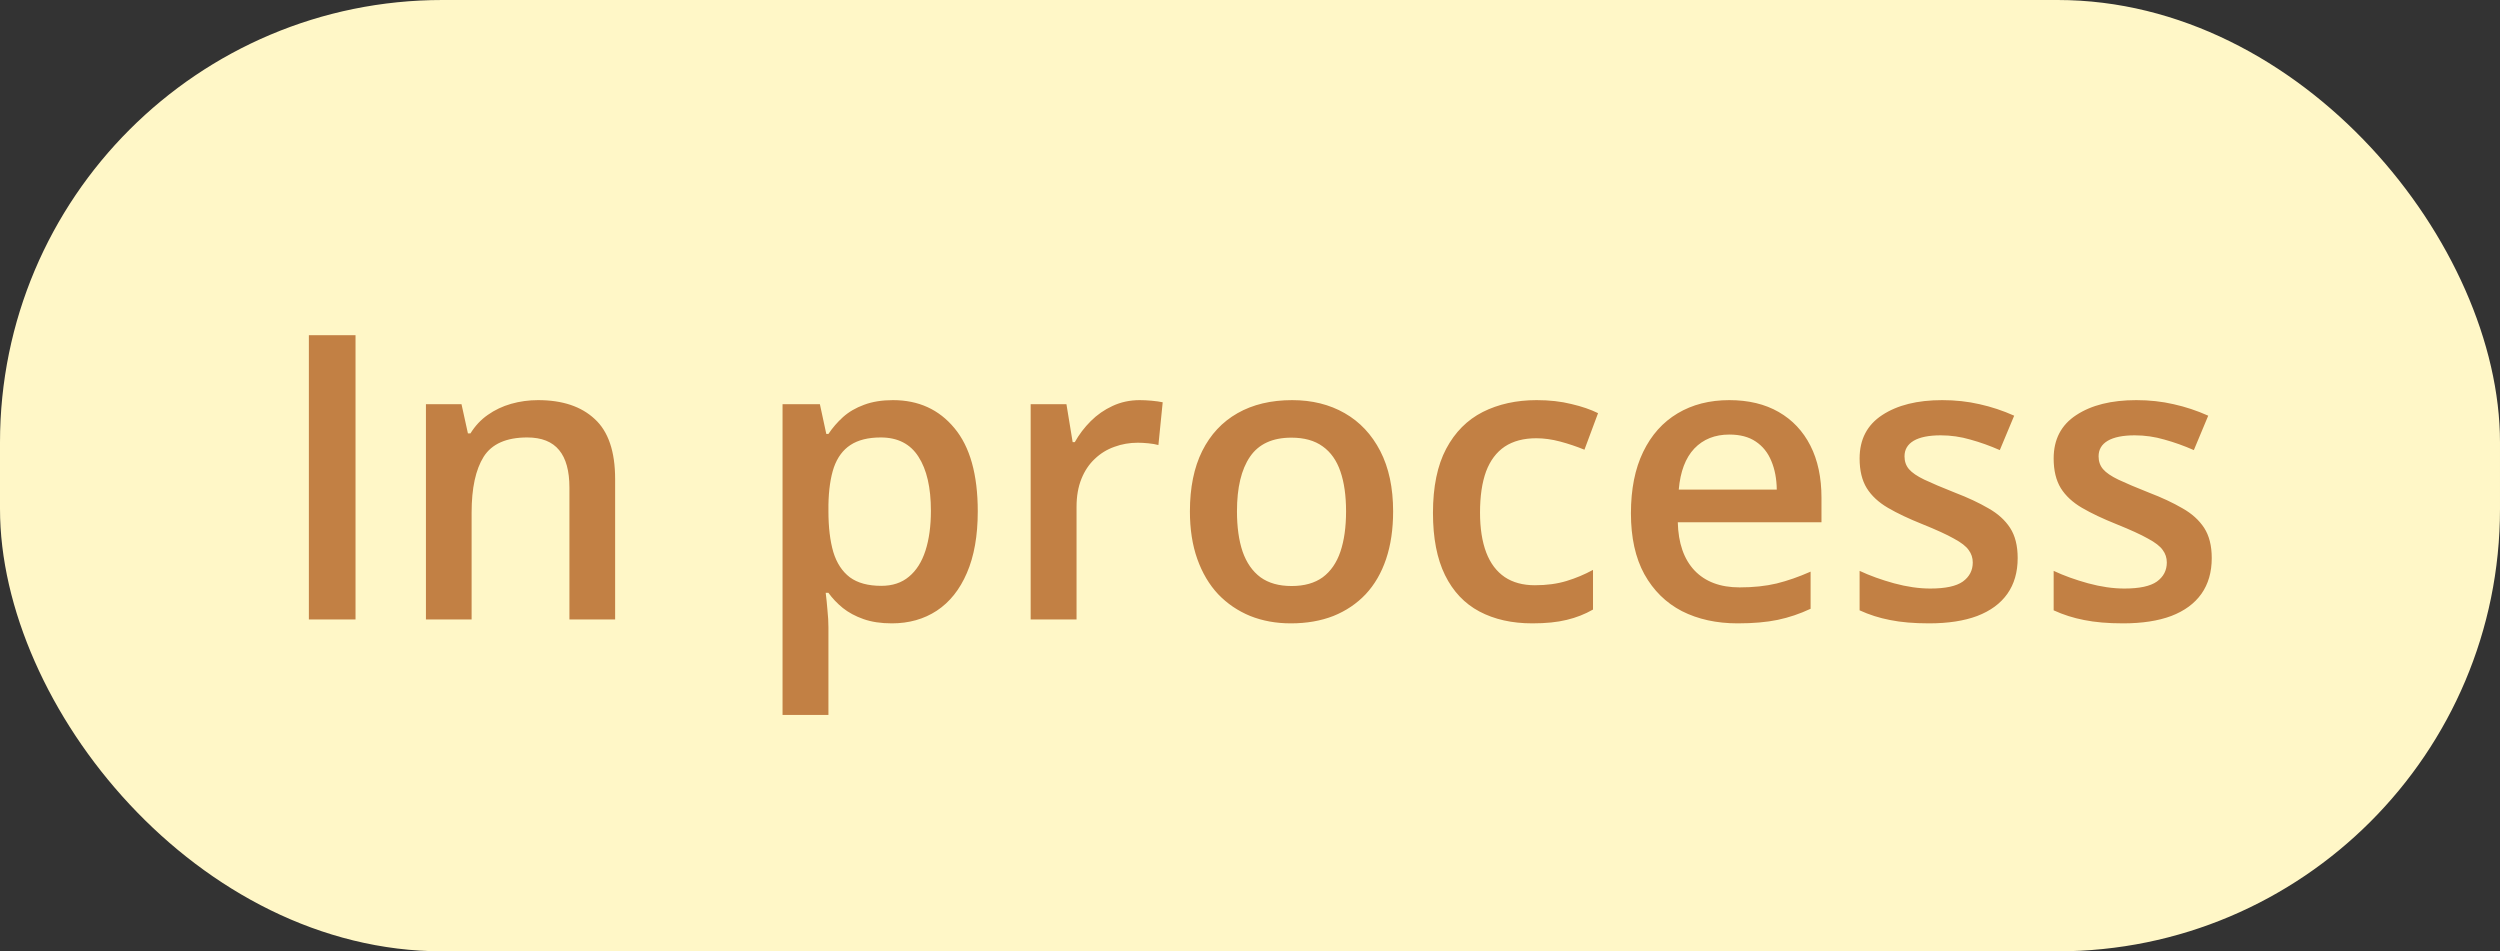 <svg width="113" height="43" viewBox="0 0 113 43" fill="none" xmlns="http://www.w3.org/2000/svg">
<rect x="0" y="0" width="113" height="43" fill="#333333" stroke="none"/>
<g style="mix-blend-mode:multiply">
<rect width="113" height="43" rx="20" fill="#FFF7C7"/>
<path d="M13.961 28V15.15H16.07V28H13.961ZM24.323 18.086C25.419 18.086 26.271 18.37 26.881 18.939C27.496 19.501 27.804 20.406 27.804 21.654V28H25.738V22.041C25.738 21.285 25.583 20.72 25.273 20.345C24.962 19.964 24.481 19.773 23.831 19.773C22.888 19.773 22.231 20.064 21.862 20.644C21.499 21.224 21.317 22.064 21.317 23.166V28H19.252V18.27H20.86L21.15 19.589H21.265C21.476 19.249 21.736 18.971 22.047 18.754C22.363 18.531 22.715 18.364 23.102 18.253C23.494 18.142 23.901 18.086 24.323 18.086ZM40.363 18.086C41.518 18.086 42.443 18.508 43.141 19.352C43.844 20.195 44.195 21.449 44.195 23.113C44.195 24.215 44.031 25.144 43.703 25.899C43.381 26.649 42.927 27.218 42.341 27.605C41.761 27.985 41.084 28.176 40.31 28.176C39.818 28.176 39.391 28.111 39.027 27.982C38.664 27.854 38.353 27.686 38.096 27.481C37.838 27.27 37.621 27.042 37.445 26.796H37.322C37.352 27.03 37.378 27.291 37.401 27.578C37.431 27.859 37.445 28.117 37.445 28.352V32.315H35.371V18.27H37.059L37.349 19.615H37.445C37.627 19.34 37.847 19.085 38.105 18.851C38.368 18.616 38.685 18.432 39.054 18.297C39.429 18.156 39.865 18.086 40.363 18.086ZM39.81 19.773C39.241 19.773 38.784 19.888 38.438 20.116C38.099 20.339 37.85 20.676 37.691 21.127C37.539 21.578 37.457 22.144 37.445 22.823V23.113C37.445 23.834 37.519 24.446 37.665 24.95C37.817 25.448 38.066 25.829 38.412 26.093C38.764 26.351 39.238 26.48 39.836 26.48C40.34 26.48 40.756 26.342 41.084 26.066C41.418 25.791 41.667 25.398 41.831 24.889C41.995 24.379 42.077 23.778 42.077 23.087C42.077 22.038 41.89 21.224 41.515 20.644C41.145 20.064 40.577 19.773 39.81 19.773ZM51.517 18.086C51.681 18.086 51.859 18.095 52.053 18.112C52.246 18.13 52.413 18.153 52.554 18.183L52.36 20.116C52.237 20.081 52.085 20.055 51.903 20.037C51.727 20.02 51.569 20.011 51.429 20.011C51.06 20.011 50.708 20.072 50.374 20.195C50.04 20.312 49.744 20.494 49.486 20.74C49.228 20.98 49.026 21.282 48.88 21.645C48.733 22.009 48.66 22.431 48.66 22.911V28H46.586V18.27H48.203L48.484 19.984H48.581C48.774 19.639 49.015 19.322 49.302 19.035C49.589 18.748 49.917 18.52 50.286 18.35C50.661 18.174 51.071 18.086 51.517 18.086ZM62.969 23.113C62.969 23.922 62.863 24.64 62.652 25.267C62.441 25.894 62.134 26.424 61.73 26.857C61.325 27.285 60.839 27.613 60.27 27.842C59.702 28.064 59.06 28.176 58.346 28.176C57.678 28.176 57.065 28.064 56.509 27.842C55.952 27.613 55.469 27.285 55.059 26.857C54.654 26.424 54.341 25.894 54.118 25.267C53.895 24.64 53.784 23.922 53.784 23.113C53.784 22.041 53.969 21.133 54.338 20.389C54.713 19.639 55.246 19.067 55.938 18.675C56.629 18.282 57.452 18.086 58.407 18.086C59.304 18.086 60.095 18.282 60.78 18.675C61.466 19.067 62.002 19.639 62.389 20.389C62.775 21.139 62.969 22.047 62.969 23.113ZM55.911 23.113C55.911 23.822 55.996 24.429 56.166 24.933C56.342 25.436 56.611 25.823 56.975 26.093C57.338 26.356 57.807 26.488 58.381 26.488C58.955 26.488 59.424 26.356 59.787 26.093C60.15 25.823 60.417 25.436 60.587 24.933C60.757 24.429 60.842 23.822 60.842 23.113C60.842 22.404 60.757 21.804 60.587 21.311C60.417 20.814 60.15 20.436 59.787 20.178C59.424 19.914 58.952 19.782 58.372 19.782C57.517 19.782 56.893 20.069 56.5 20.644C56.107 21.218 55.911 22.041 55.911 23.113ZM69.262 28.176C68.342 28.176 67.545 27.997 66.871 27.64C66.197 27.282 65.679 26.734 65.315 25.996C64.952 25.258 64.77 24.32 64.77 23.184C64.77 22 64.97 21.033 65.368 20.283C65.767 19.533 66.317 18.98 67.02 18.622C67.73 18.265 68.541 18.086 69.455 18.086C70.035 18.086 70.56 18.145 71.028 18.262C71.503 18.373 71.904 18.511 72.232 18.675L71.617 20.327C71.26 20.181 70.894 20.058 70.519 19.958C70.144 19.858 69.783 19.809 69.438 19.809C68.869 19.809 68.394 19.935 68.014 20.186C67.639 20.439 67.357 20.814 67.17 21.311C66.988 21.81 66.897 22.428 66.897 23.166C66.897 23.881 66.991 24.484 67.179 24.977C67.366 25.463 67.644 25.832 68.014 26.084C68.383 26.33 68.837 26.453 69.376 26.453C69.909 26.453 70.387 26.389 70.809 26.26C71.231 26.131 71.629 25.964 72.004 25.759V27.552C71.635 27.763 71.239 27.918 70.817 28.018C70.395 28.123 69.877 28.176 69.262 28.176ZM78.165 18.086C79.032 18.086 79.776 18.265 80.397 18.622C81.019 18.98 81.496 19.486 81.83 20.143C82.164 20.799 82.331 21.584 82.331 22.498V23.605H75.836C75.859 24.549 76.111 25.275 76.592 25.785C77.078 26.295 77.758 26.55 78.631 26.55C79.252 26.55 79.809 26.491 80.301 26.374C80.799 26.251 81.311 26.072 81.839 25.838V27.517C81.353 27.745 80.857 27.912 80.353 28.018C79.85 28.123 79.246 28.176 78.543 28.176C77.588 28.176 76.747 27.991 76.02 27.622C75.3 27.247 74.734 26.69 74.324 25.952C73.92 25.214 73.718 24.297 73.718 23.201C73.718 22.111 73.902 21.186 74.272 20.424C74.641 19.662 75.159 19.082 75.827 18.684C76.495 18.285 77.274 18.086 78.165 18.086ZM78.165 19.642C77.515 19.642 76.987 19.852 76.583 20.274C76.185 20.696 75.95 21.314 75.88 22.129H80.31C80.304 21.643 80.222 21.212 80.064 20.837C79.911 20.462 79.677 20.169 79.36 19.958C79.05 19.747 78.651 19.642 78.165 19.642ZM91.199 25.223C91.199 25.861 91.044 26.4 90.733 26.84C90.423 27.279 89.969 27.613 89.371 27.842C88.779 28.064 88.053 28.176 87.191 28.176C86.512 28.176 85.926 28.126 85.434 28.026C84.947 27.933 84.487 27.786 84.054 27.587V25.803C84.517 26.02 85.035 26.207 85.609 26.365C86.189 26.523 86.737 26.602 87.253 26.602C87.933 26.602 88.422 26.497 88.721 26.286C89.019 26.069 89.169 25.782 89.169 25.425C89.169 25.214 89.107 25.026 88.984 24.862C88.867 24.692 88.644 24.52 88.316 24.344C87.994 24.162 87.519 23.945 86.893 23.693C86.277 23.447 85.759 23.201 85.337 22.955C84.915 22.709 84.596 22.413 84.379 22.067C84.162 21.716 84.054 21.268 84.054 20.723C84.054 19.861 84.394 19.208 85.073 18.763C85.759 18.311 86.664 18.086 87.789 18.086C88.387 18.086 88.949 18.148 89.477 18.27C90.01 18.388 90.531 18.561 91.041 18.789L90.391 20.345C89.951 20.151 89.509 19.993 89.064 19.87C88.624 19.741 88.176 19.677 87.719 19.677C87.186 19.677 86.778 19.759 86.497 19.923C86.222 20.087 86.084 20.321 86.084 20.626C86.084 20.855 86.151 21.048 86.286 21.206C86.421 21.364 86.652 21.523 86.981 21.681C87.314 21.839 87.777 22.035 88.369 22.27C88.949 22.492 89.45 22.727 89.872 22.973C90.3 23.213 90.628 23.509 90.856 23.86C91.085 24.212 91.199 24.666 91.199 25.223ZM99.971 25.223C99.971 25.861 99.815 26.4 99.505 26.84C99.194 27.279 98.74 27.613 98.143 27.842C97.551 28.064 96.824 28.176 95.963 28.176C95.283 28.176 94.697 28.126 94.205 28.026C93.719 27.933 93.259 27.786 92.825 27.587V25.803C93.288 26.02 93.807 26.207 94.381 26.365C94.961 26.523 95.509 26.602 96.024 26.602C96.704 26.602 97.193 26.497 97.492 26.286C97.791 26.069 97.94 25.782 97.94 25.425C97.94 25.214 97.879 25.026 97.756 24.862C97.639 24.692 97.416 24.52 97.088 24.344C96.766 24.162 96.291 23.945 95.664 23.693C95.049 23.447 94.53 23.201 94.108 22.955C93.686 22.709 93.367 22.413 93.15 22.067C92.934 21.716 92.825 21.268 92.825 20.723C92.825 19.861 93.165 19.208 93.845 18.763C94.53 18.311 95.436 18.086 96.561 18.086C97.158 18.086 97.721 18.148 98.248 18.27C98.781 18.388 99.303 18.561 99.812 18.789L99.162 20.345C98.723 20.151 98.28 19.993 97.835 19.87C97.395 19.741 96.947 19.677 96.49 19.677C95.957 19.677 95.55 19.759 95.269 19.923C94.993 20.087 94.856 20.321 94.856 20.626C94.856 20.855 94.923 21.048 95.058 21.206C95.192 21.364 95.424 21.523 95.752 21.681C96.086 21.839 96.549 22.035 97.141 22.27C97.721 22.492 98.222 22.727 98.644 22.973C99.071 23.213 99.399 23.509 99.628 23.86C99.856 24.212 99.971 24.666 99.971 25.223Z" fill="#C28044"/>
</g>
</svg>
